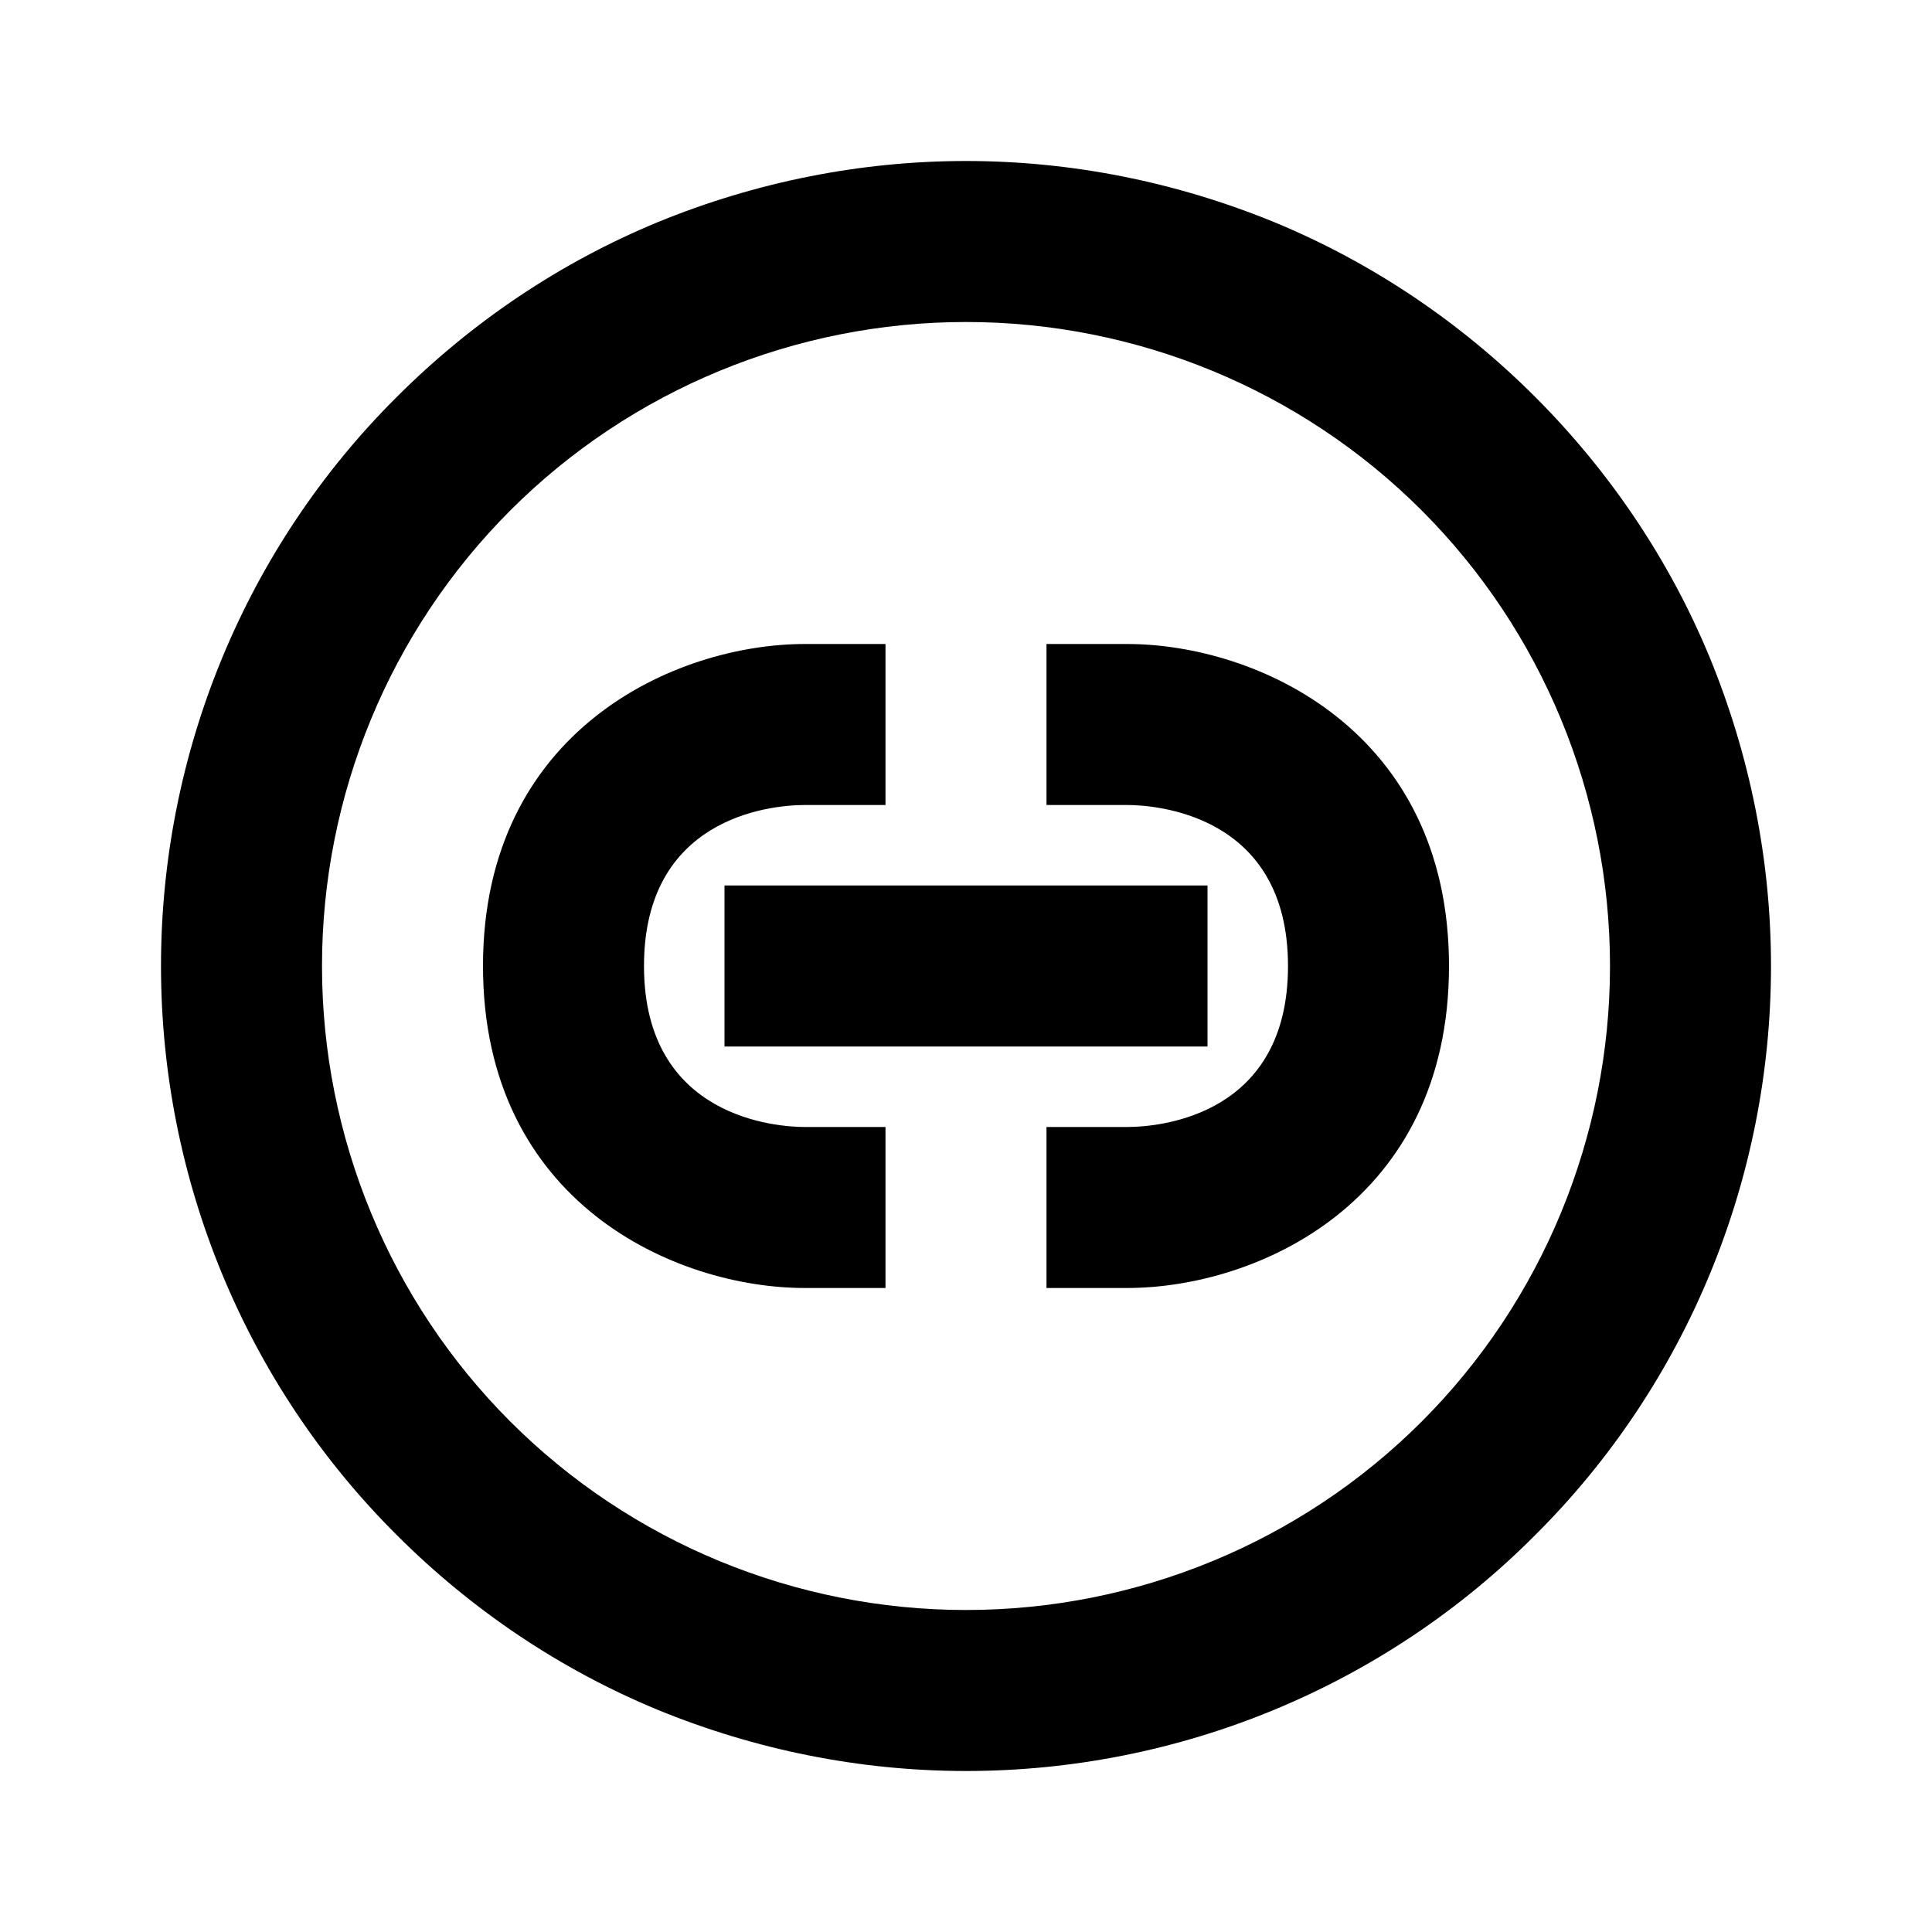 <svg xmlns="http://www.w3.org/2000/svg" width="100%" height="100%" viewBox="0 0 24 24"><path d="M10 16H11V14H10C9.67 14 8 13.9 8 12C8 10.17 9.54 10 10 10H11V8H10C8.39 8 6 9.07 6 12C6 14.94 8.39 16 10 16M13 16H14C15.61 16 18 14.94 18 12C18 9.07 15.61 8 14 8H13V10H14C14.33 10 16 10.1 16 12C16 13.83 14.46 14 14 14H13V16M9 13H15V11H9V13M8.17 2.76C9.39 2.26 10.69 2 12 2C13.31 2 14.61 2.26 15.83 2.76C17.04 3.26 18.14 4 19.07 4.93C20 5.86 20.74 6.96 21.24 8.17C21.74 9.39 22 10.69 22 12C22 14.65 20.95 17.2 19.07 19.07C17.2 20.95 14.65 22 12 22C10.69 22 9.39 21.74 8.17 21.24C6.96 20.74 5.86 20 4.93 19.07C3.05 17.2 2 14.65 2 12C2 9.35 3.05 6.8 4.93 4.93C5.86 4 6.96 3.26 8.17 2.76M6.34 17.66C7.84 19.16 9.88 20 12 20C14.12 20 16.16 19.16 17.66 17.66C19.16 16.16 20 14.12 20 12C20 9.88 19.16 7.84 17.66 6.34C16.16 4.84 14.12 4 12 4C9.88 4 7.84 4.84 6.34 6.34C4.84 7.84 4 9.88 4 12C4 14.12 4.84 16.16 6.34 17.66Z" fill="currentColor" /></svg>